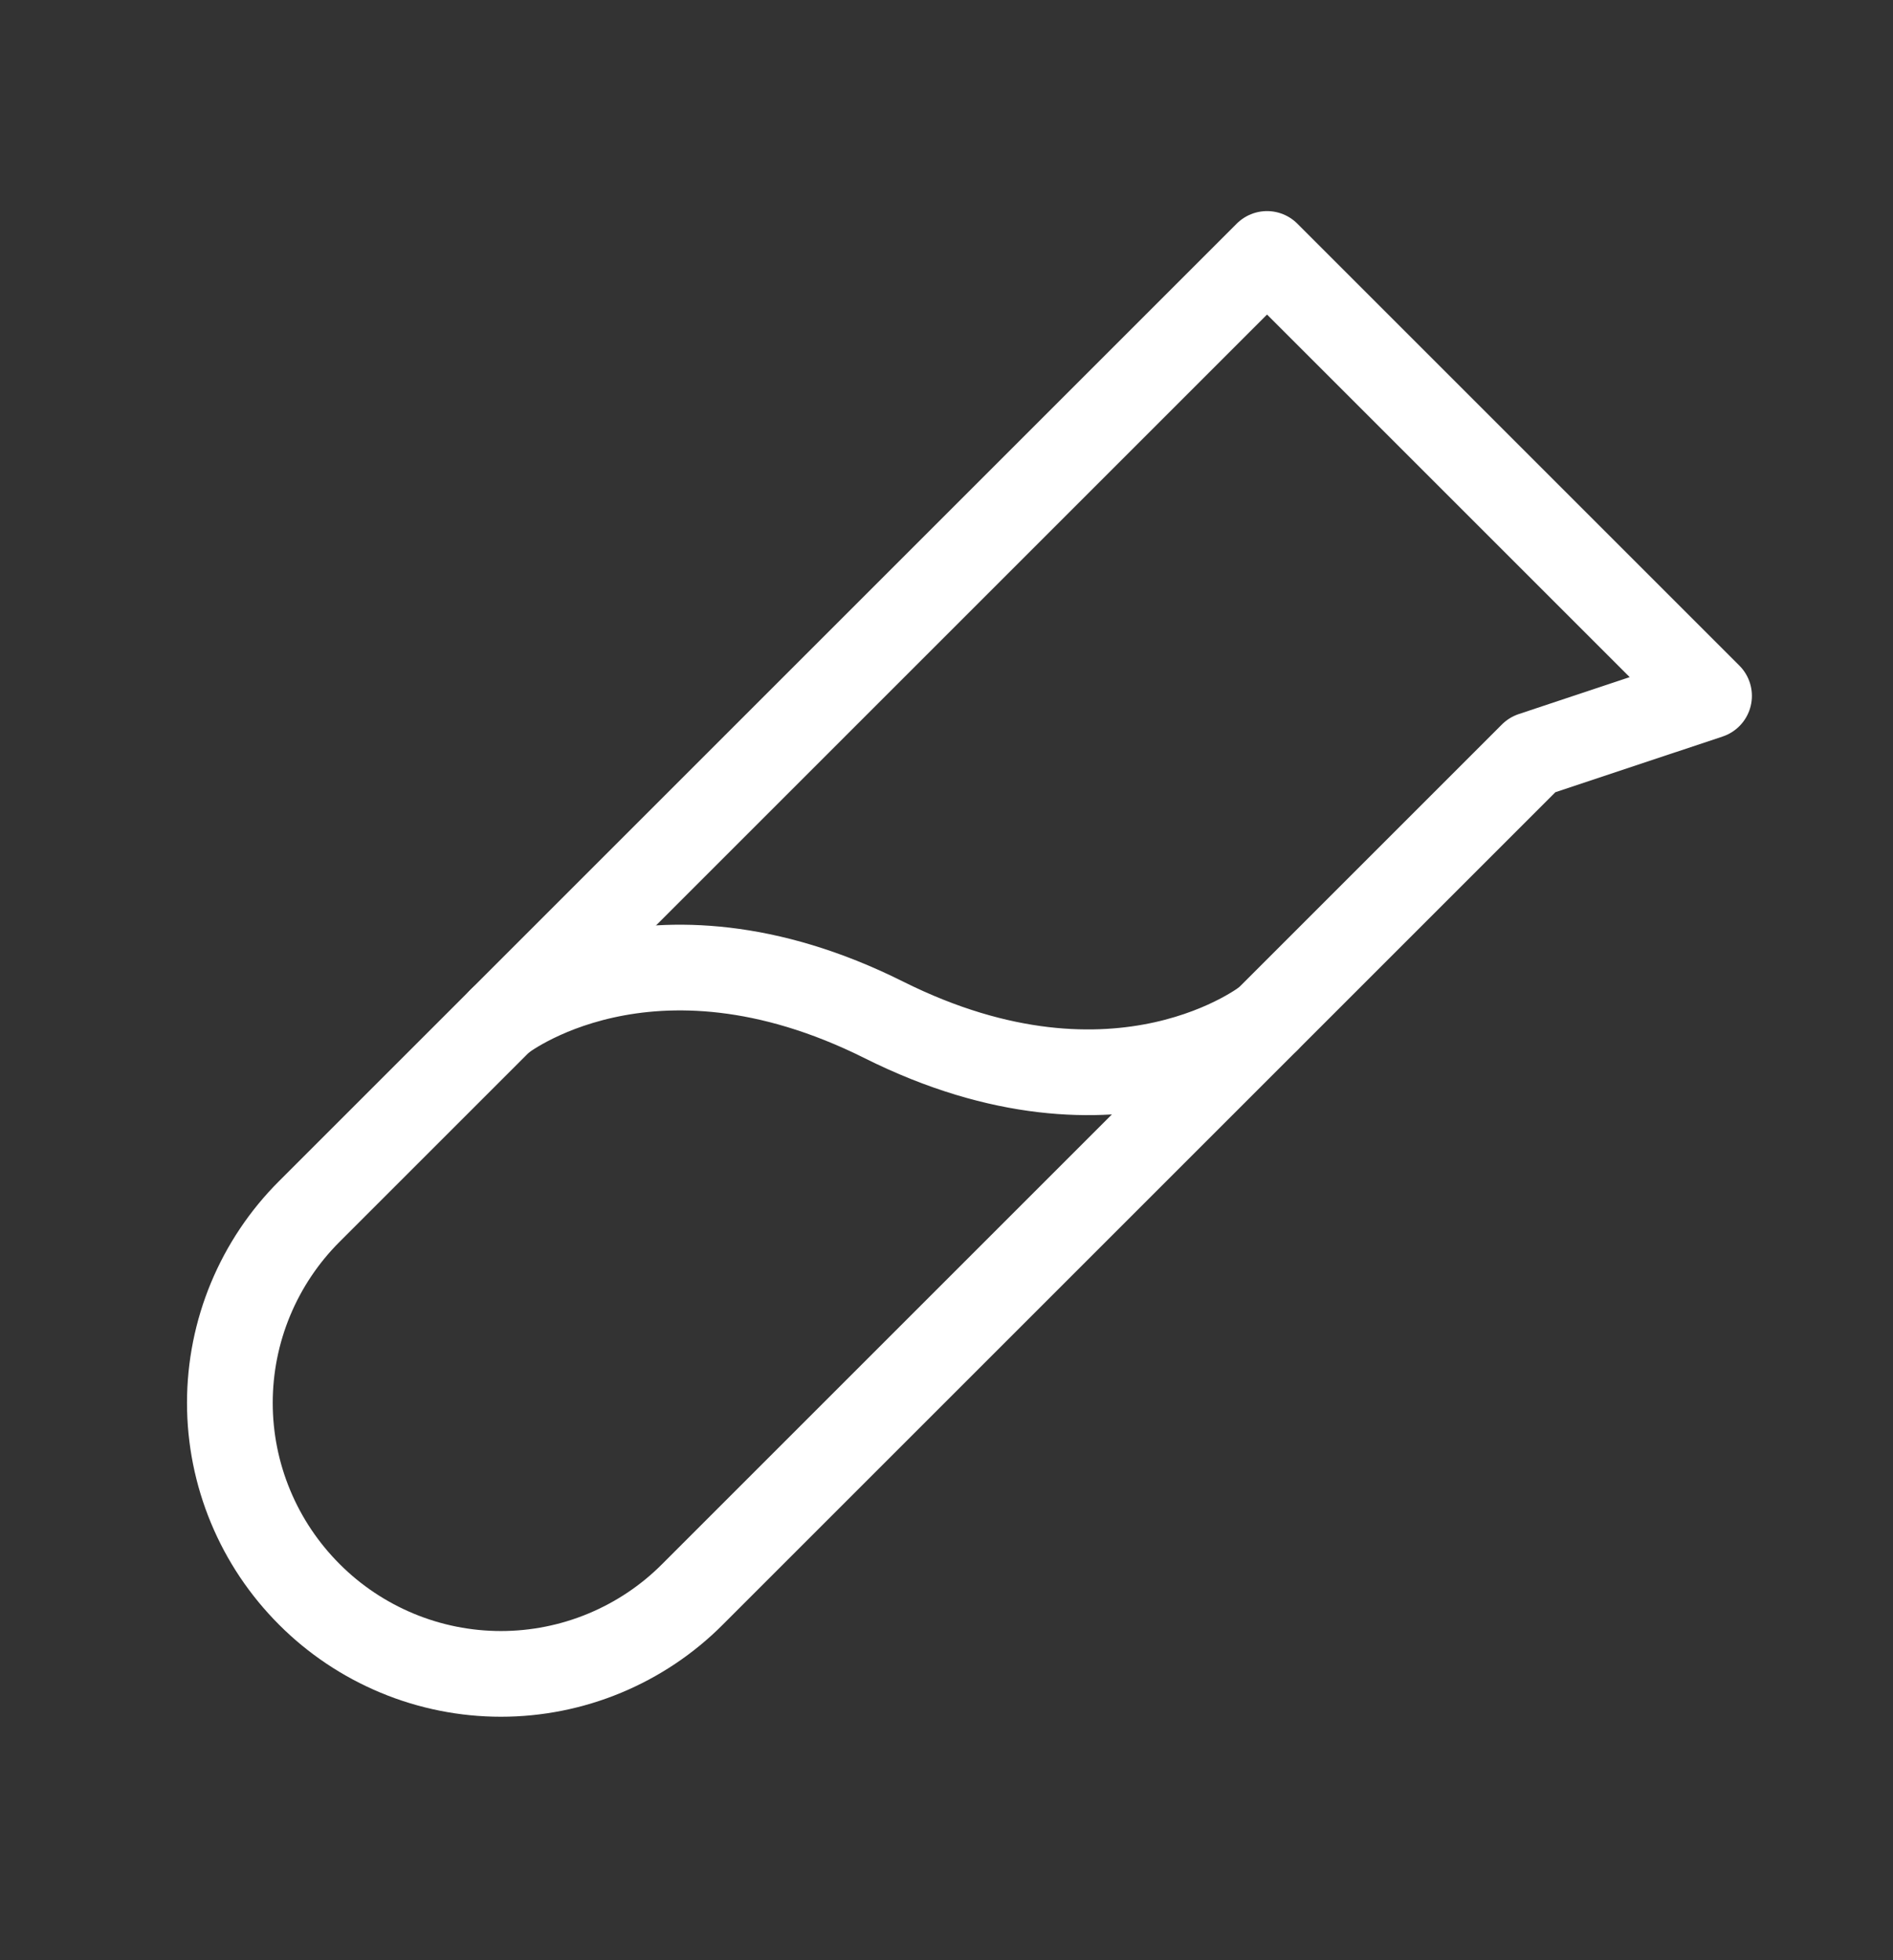 <svg width="28" height="29" viewBox="0 0 28 29" fill="none" xmlns="http://www.w3.org/2000/svg">
<rect x="0" y="0" width="28" height="29" fill="#333333" stroke="none"/>
<path d="M22.664 11.166L10.242 23.588C9.871 23.961 9.429 24.256 8.943 24.458C8.457 24.66 7.936 24.764 7.409 24.764C6.883 24.764 6.362 24.66 5.876 24.458C5.39 24.256 4.948 23.961 4.576 23.588V23.588C4.204 23.216 3.908 22.775 3.706 22.288C3.504 21.802 3.4 21.281 3.4 20.755C3.4 20.228 3.504 19.707 3.706 19.221C3.908 18.735 4.204 18.293 4.576 17.922L18.741 3.757L25.279 10.295L22.664 11.166Z" stroke="white" stroke-width="1.268" stroke-linecap="round" stroke-linejoin="round"/>
<path d="M7.409 15.089C7.409 15.089 9.588 13.346 13.075 15.089C16.562 16.832 18.741 15.089 18.741 15.089" stroke="white" stroke-width="1.268" stroke-linecap="round" stroke-linejoin="round"/>
</svg>
